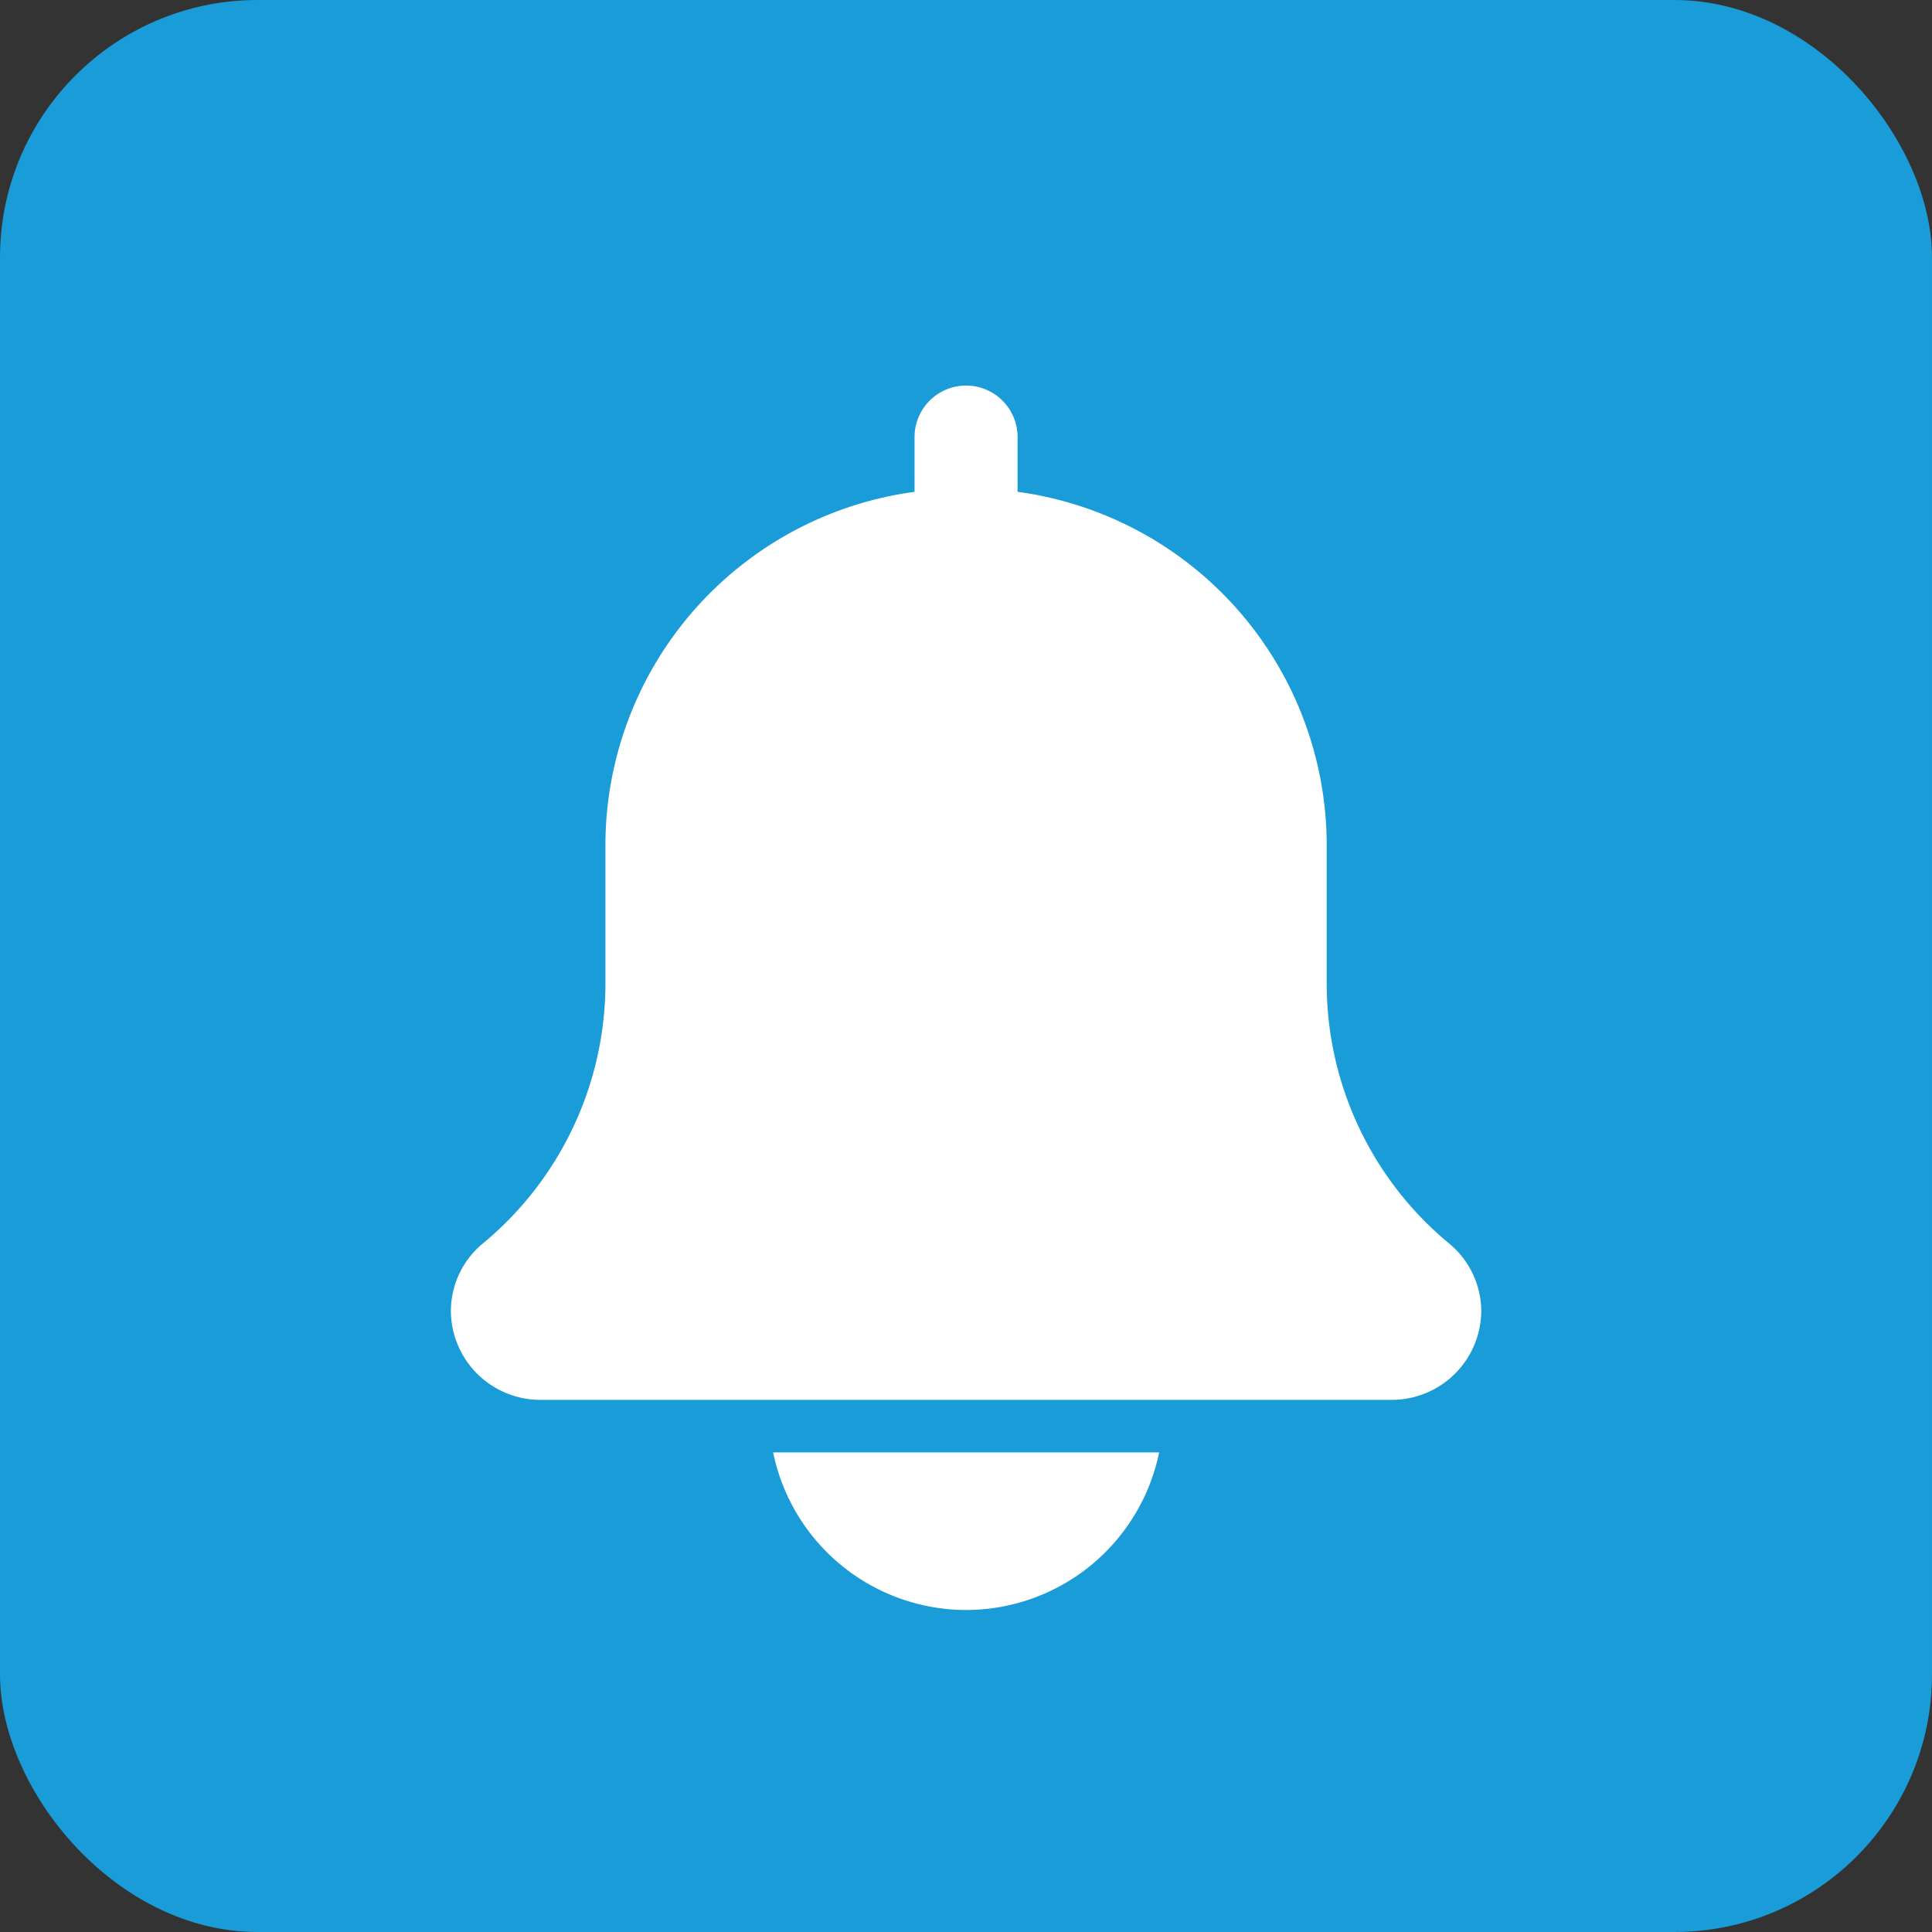 <svg xmlns="http://www.w3.org/2000/svg" width="30" height="30" viewBox="0 0 30 30">
    <rect x="0" y="0" width="30" height="30" fill="#333333" stroke="none"/>
    <defs>
        <style>
            .cls-2{fill:#fff}
        </style>
    </defs>
    <g id="그룹_984" transform="translate(-20 -504)">
        <rect id="사각형_980" width="30" height="30" fill="#199cd7" rx="4" transform="translate(20 504)"/>
        <g id="bell" transform="translate(27.001 510)">
            <path id="패스_497" d="M15.5 13.308a5.236 5.236 0 0 1-1.9-4.033V7.082a5.543 5.543 0 0 0-4.8-5.445v-.85a.8.8 0 0 0-1.6 0v.85a5.542 5.542 0 0 0-4.8 5.445v2.193a5.241 5.241 0 0 1-1.91 4.039A1.366 1.366 0 0 0 0 14.36a1.39 1.39 0 0 0 1.4 1.377h13.2A1.39 1.39 0 0 0 16 14.36a1.371 1.371 0 0 0-.5-1.052zm0 0" class="cls-2"/>
            <path id="패스_498" d="M137.95 450.447a3.064 3.064 0 0 0 3-2.447h-5.994a3.064 3.064 0 0 0 2.994 2.447zm0 0" class="cls-2" transform="translate(-129.952 -431.447)"/>
        </g>
    </g>
</svg>
